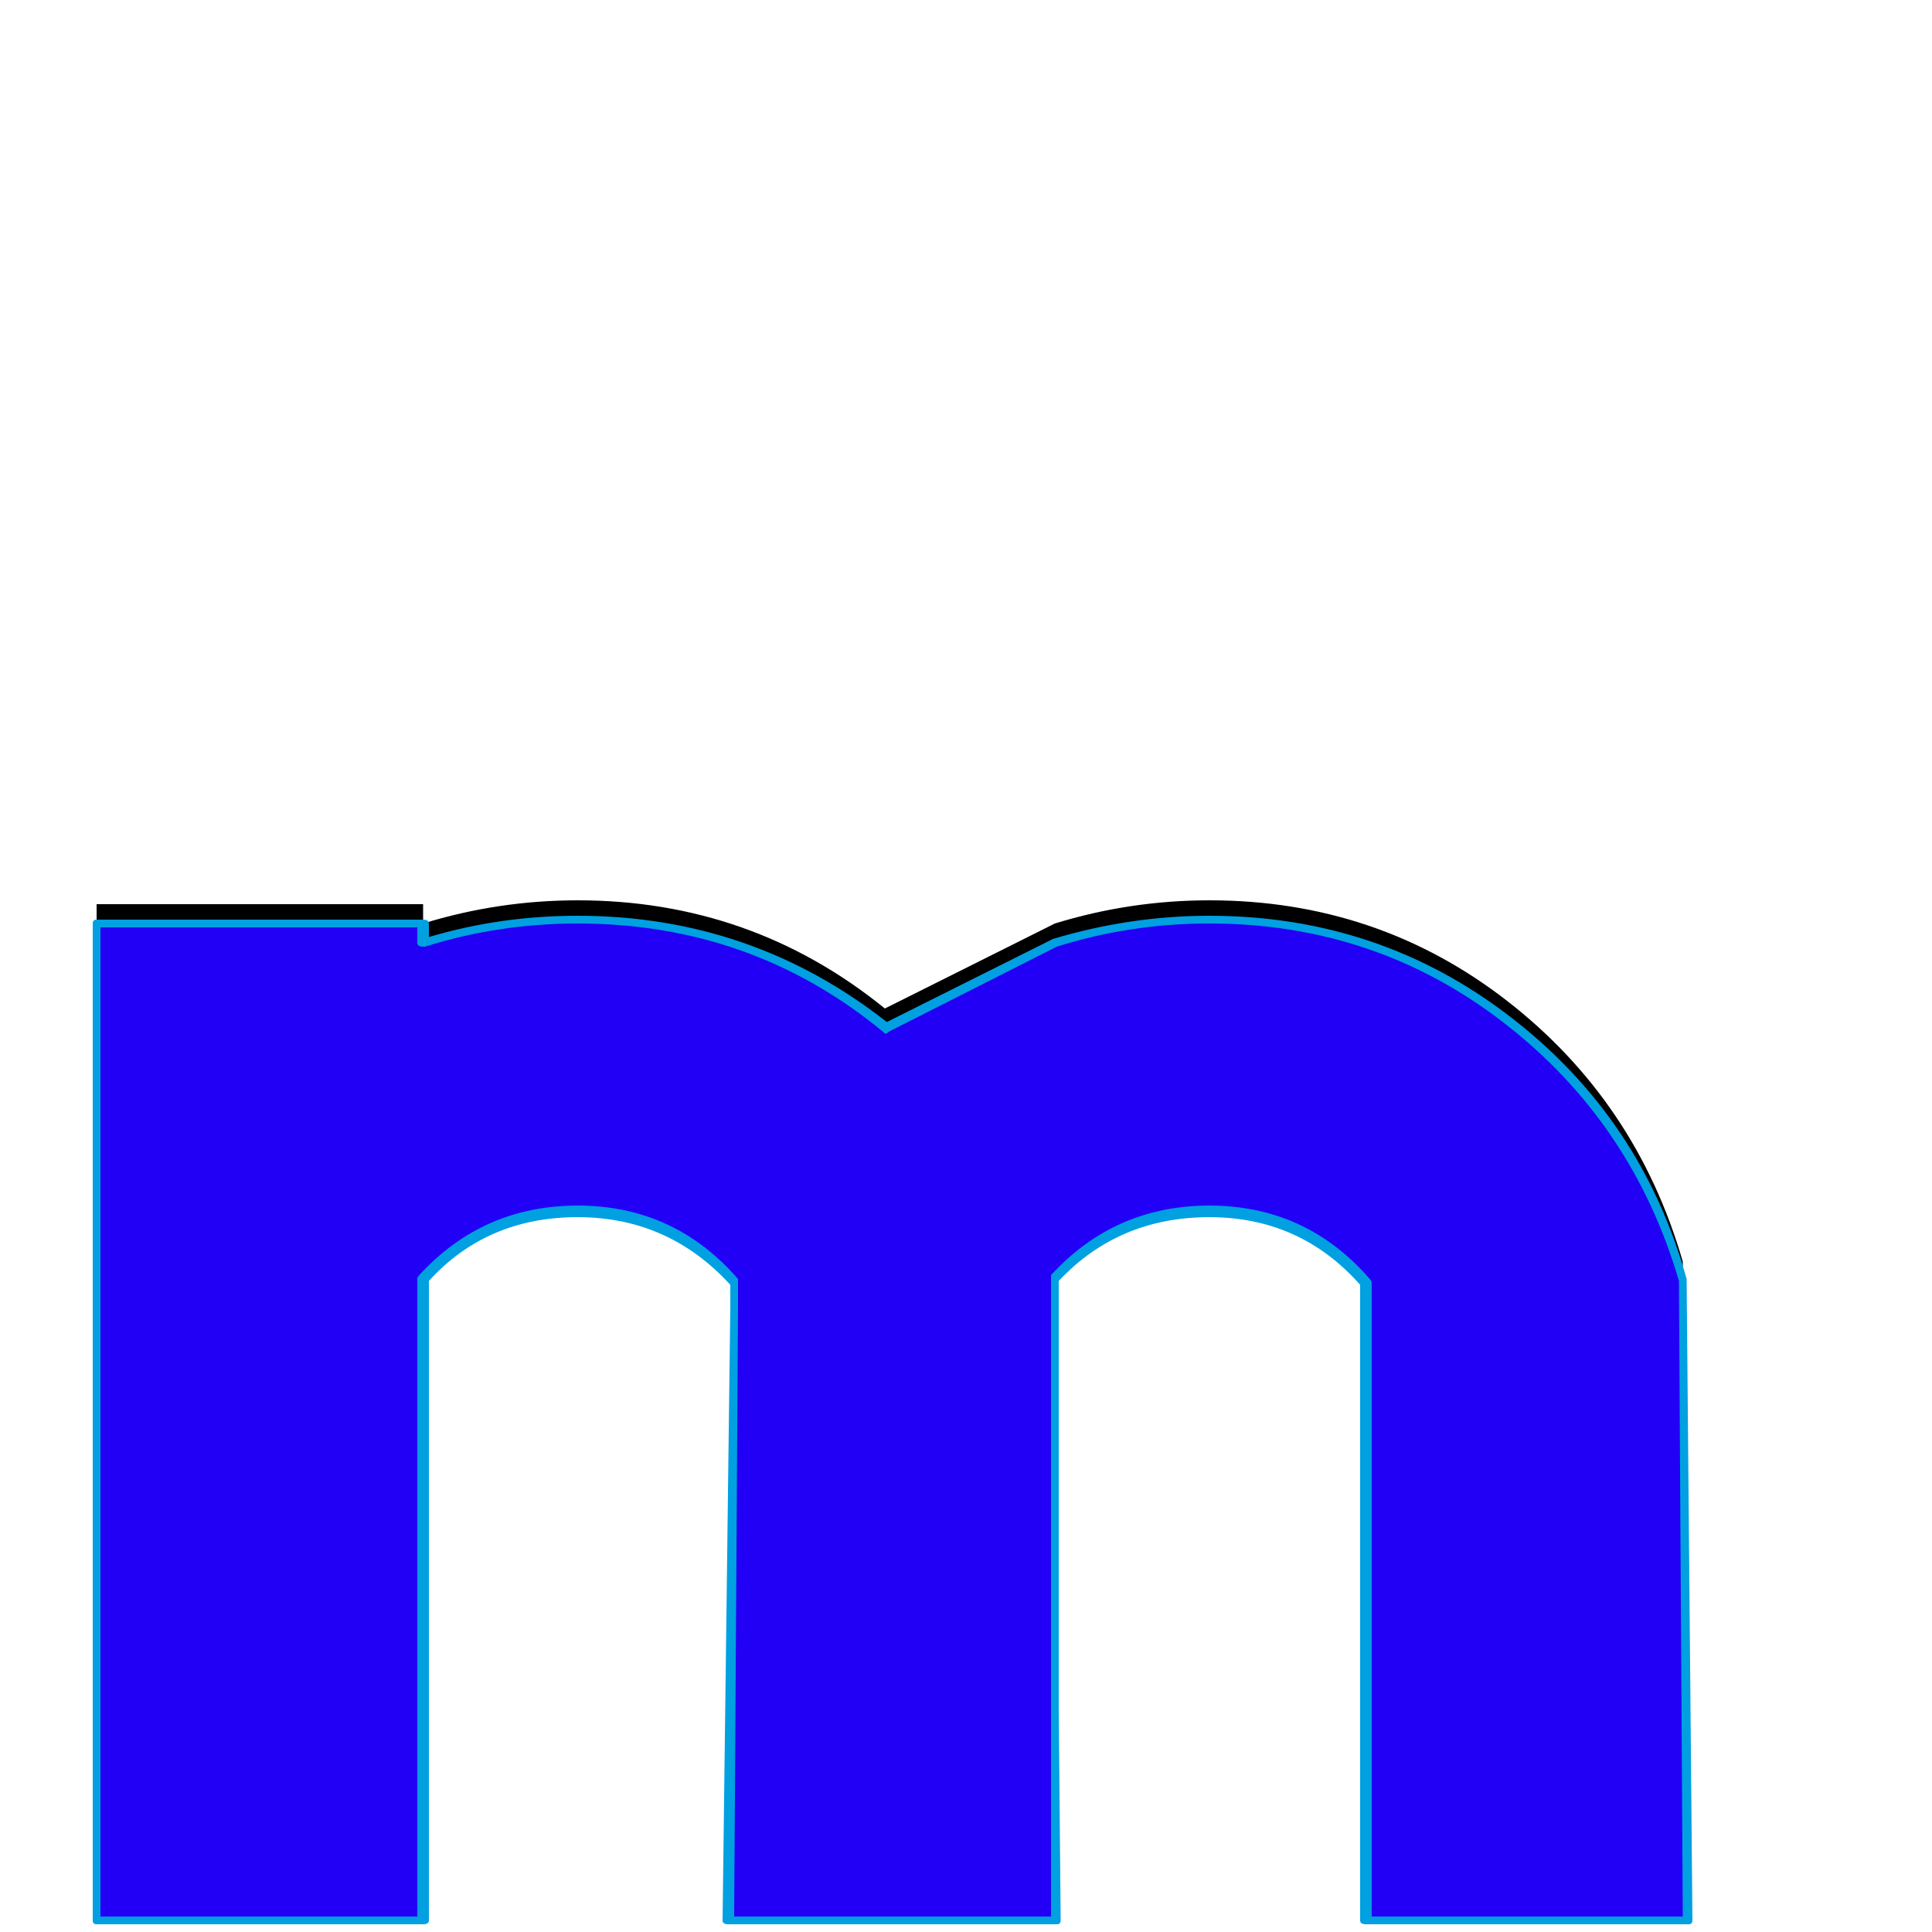 <svg xmlns="http://www.w3.org/2000/svg" viewBox="0 -1000 1000 1000">
	<path fill="#000000" d="M50 -532H219V-522Q258 -534 299 -534Q389 -534 458 -478L546 -522Q585 -534 626 -534Q713 -534 780 -482Q847 -430 871 -347L874 -16H707V-346Q675 -383 626 -383Q578 -383 546 -348V-126L547 -16H546H380H377L380 -333V-346Q348 -383 299 -383Q251 -383 219 -348V-16H50Z"/>
	<path fill="#2200f5" d="M50 -522H219V-512Q258 -524 299 -524Q389 -524 458 -468L546 -512Q585 -524 626 -524Q713 -524 780 -472Q847 -420 871 -337L874 -6H707V-336Q675 -373 626 -373Q578 -373 546 -338V-116L547 -6H546H380H377L380 -323V-336Q348 -373 299 -373Q251 -373 219 -338V-6H50Z"/>
	<path fill="#00a0e1" d="M216 -520H52V-8H216V-338Q216 -339 217 -340Q250 -376 299 -376Q349 -376 382 -338Q382 -337 382 -336V-323L380 -8H544V-116V-338Q544 -339 544 -340Q577 -376 626 -376Q676 -376 709 -338Q710 -337 710 -336V-8H871L869 -337Q845 -419 778.5 -470.5Q712 -522 626 -522Q585 -522 547 -510L460 -466Q459 -465 458 -465Q458 -465 457 -466Q389 -522 299 -522Q258 -522 220 -510Q219 -510 219 -510Q216 -510 216 -512ZM50 -524H219Q222 -524 222 -522V-515Q259 -526 299 -526Q389 -526 459 -471L545 -514Q585 -526 626 -526Q714 -526 782 -473.5Q850 -421 873 -338Q873 -337 873 -337L876 -6Q876 -4 874 -4H707Q704 -4 704 -6V-335Q673 -370 626 -370Q579 -370 548 -337Q548 -227 548 -116L549 -6Q549 -4 547 -4H377Q374 -4 374 -6L378 -323V-335Q346 -370 299 -370Q252 -370 222 -337V-6Q222 -4 219 -4H50Q48 -4 48 -6V-522Q48 -524 50 -524Z"/>
</svg>